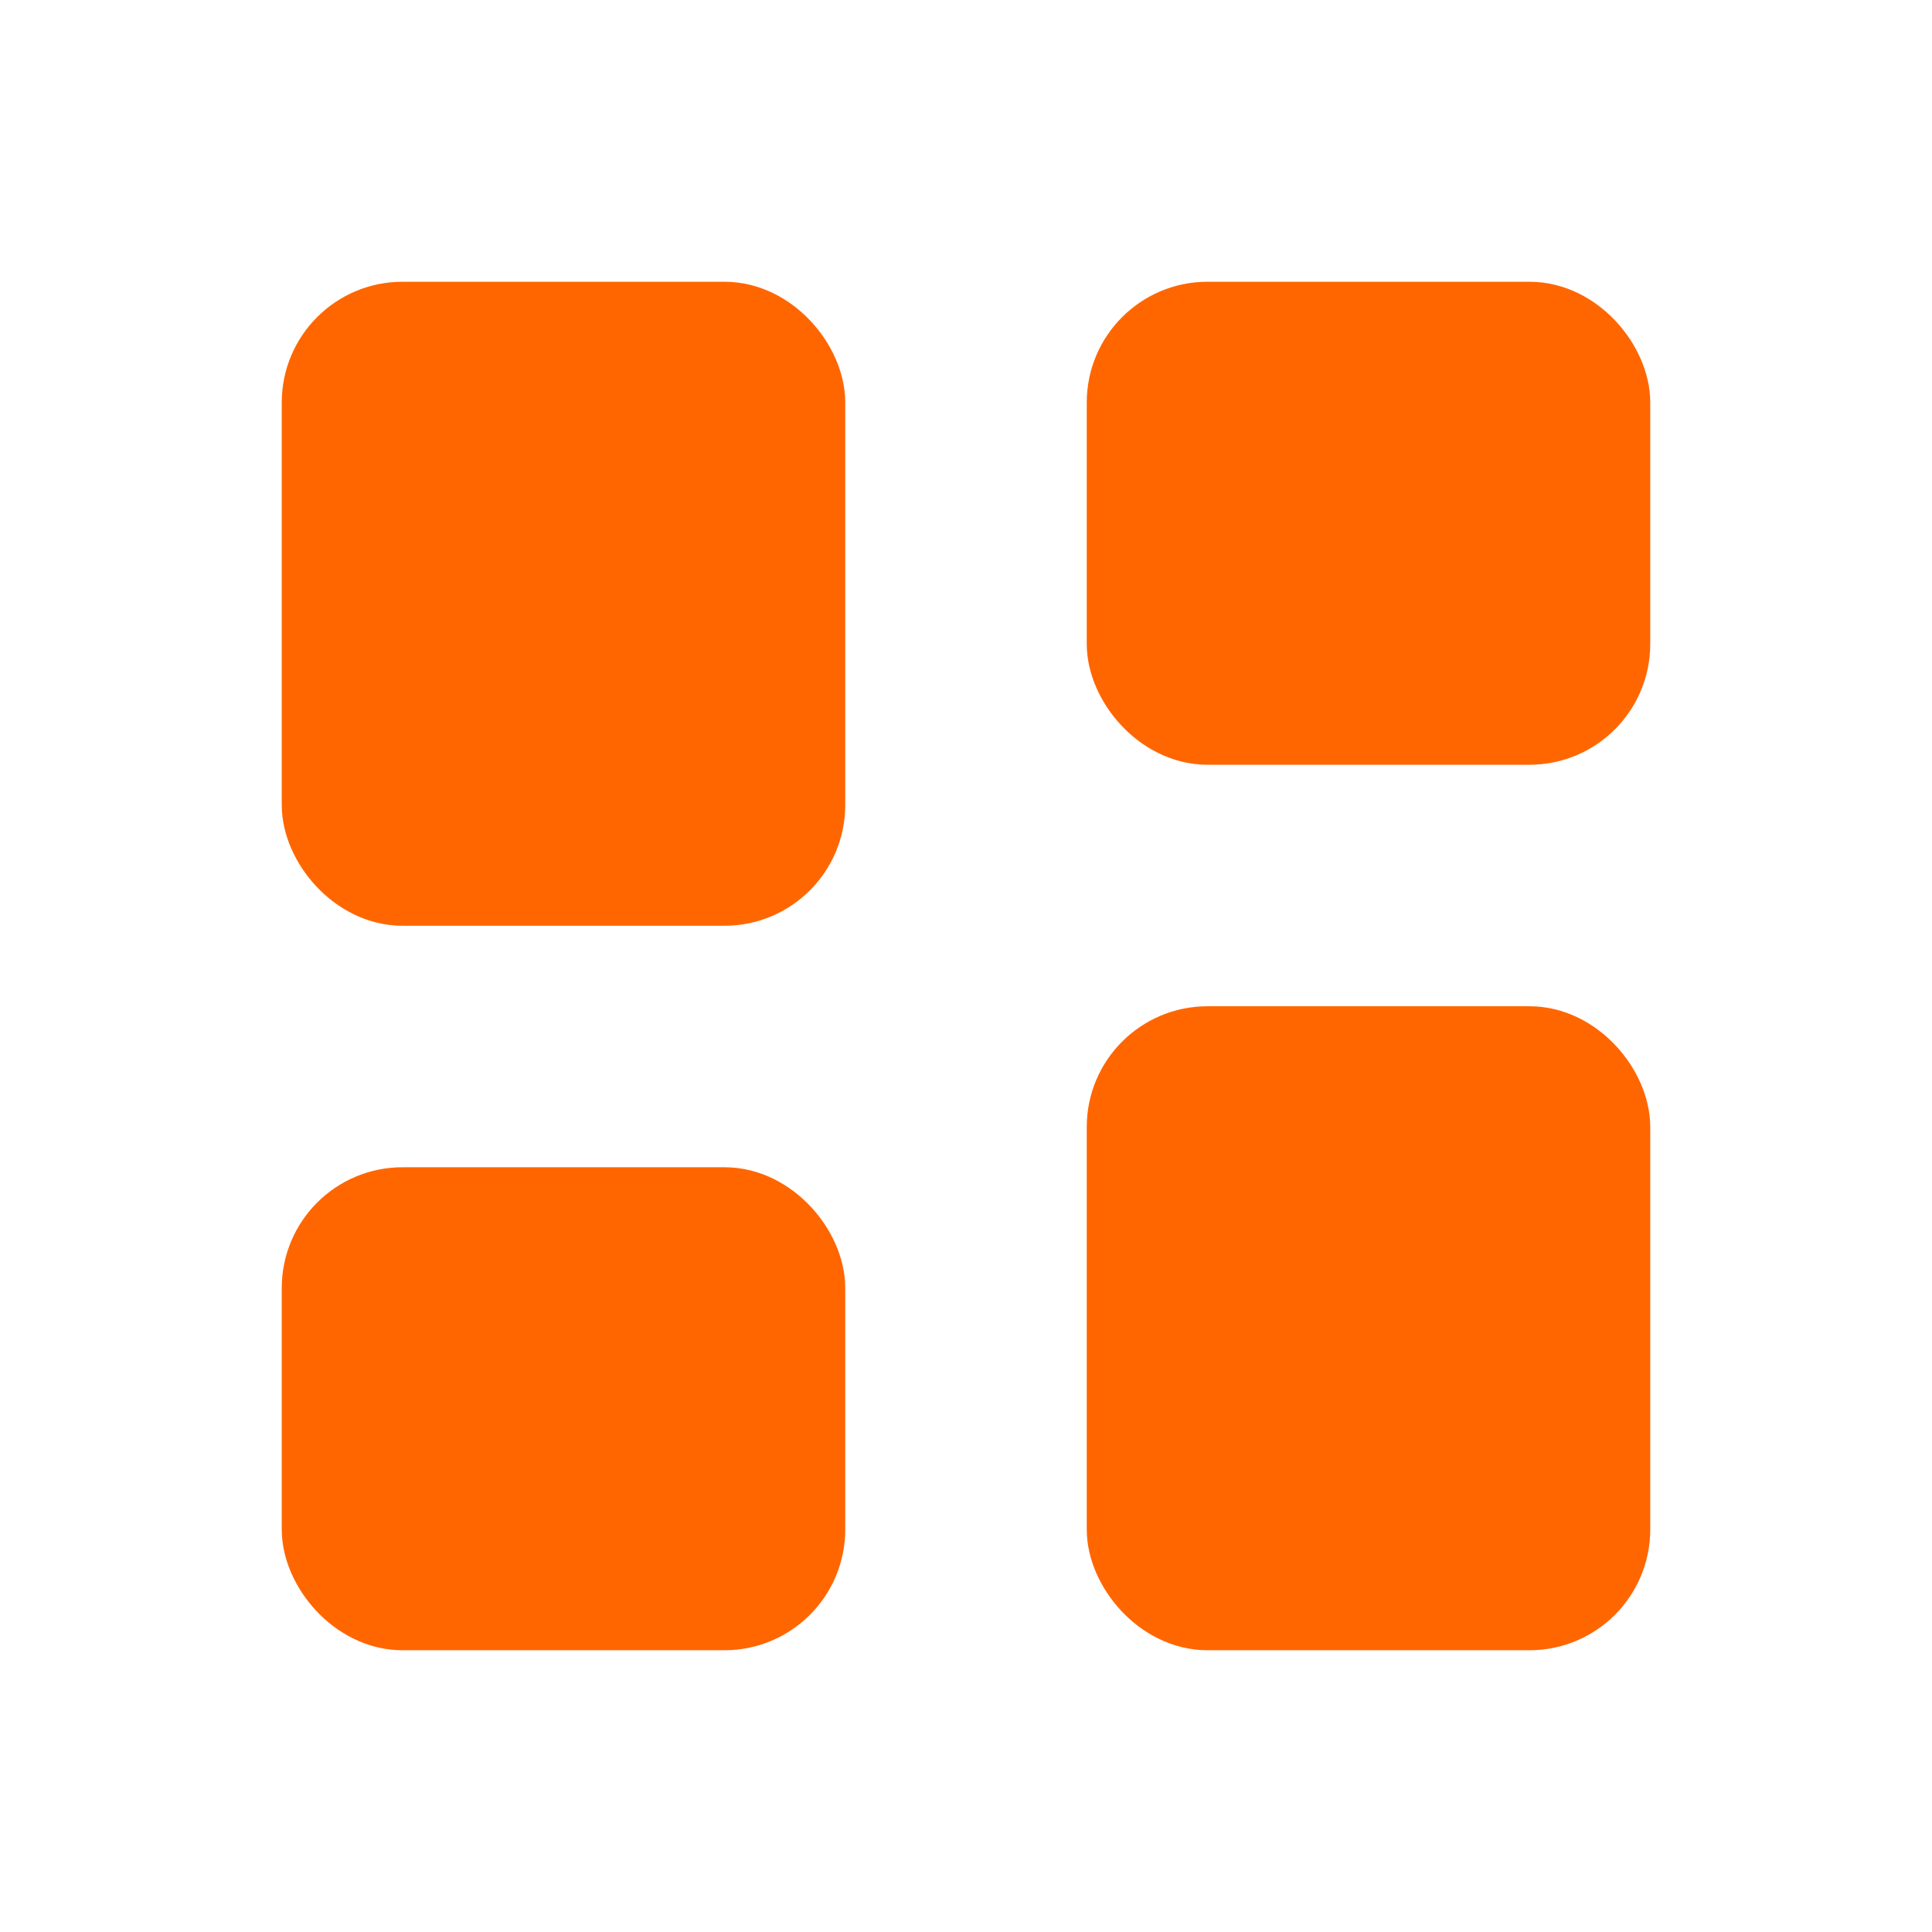 <svg width="24" height="24" viewBox="0 0 24 24" fill="none" xmlns="http://www.w3.org/2000/svg">
<rect x="4" y="4" width="6" height="7" rx="1" fill="#FF6600" stroke="#FF6600" stroke-linejoin="round"/>
<rect x="4" y="15" width="6" height="5" rx="1" fill="#FF6600" stroke="#FF6600" stroke-linejoin="round"/>
<rect x="14" y="4" width="6" height="5" rx="1" fill="#FF6600" stroke="#FF6600" stroke-linejoin="round"/>
<rect x="14" y="13" width="6" height="7" rx="1" fill="#FF6600" stroke="#FF6600" stroke-linejoin="round"/>
</svg>
